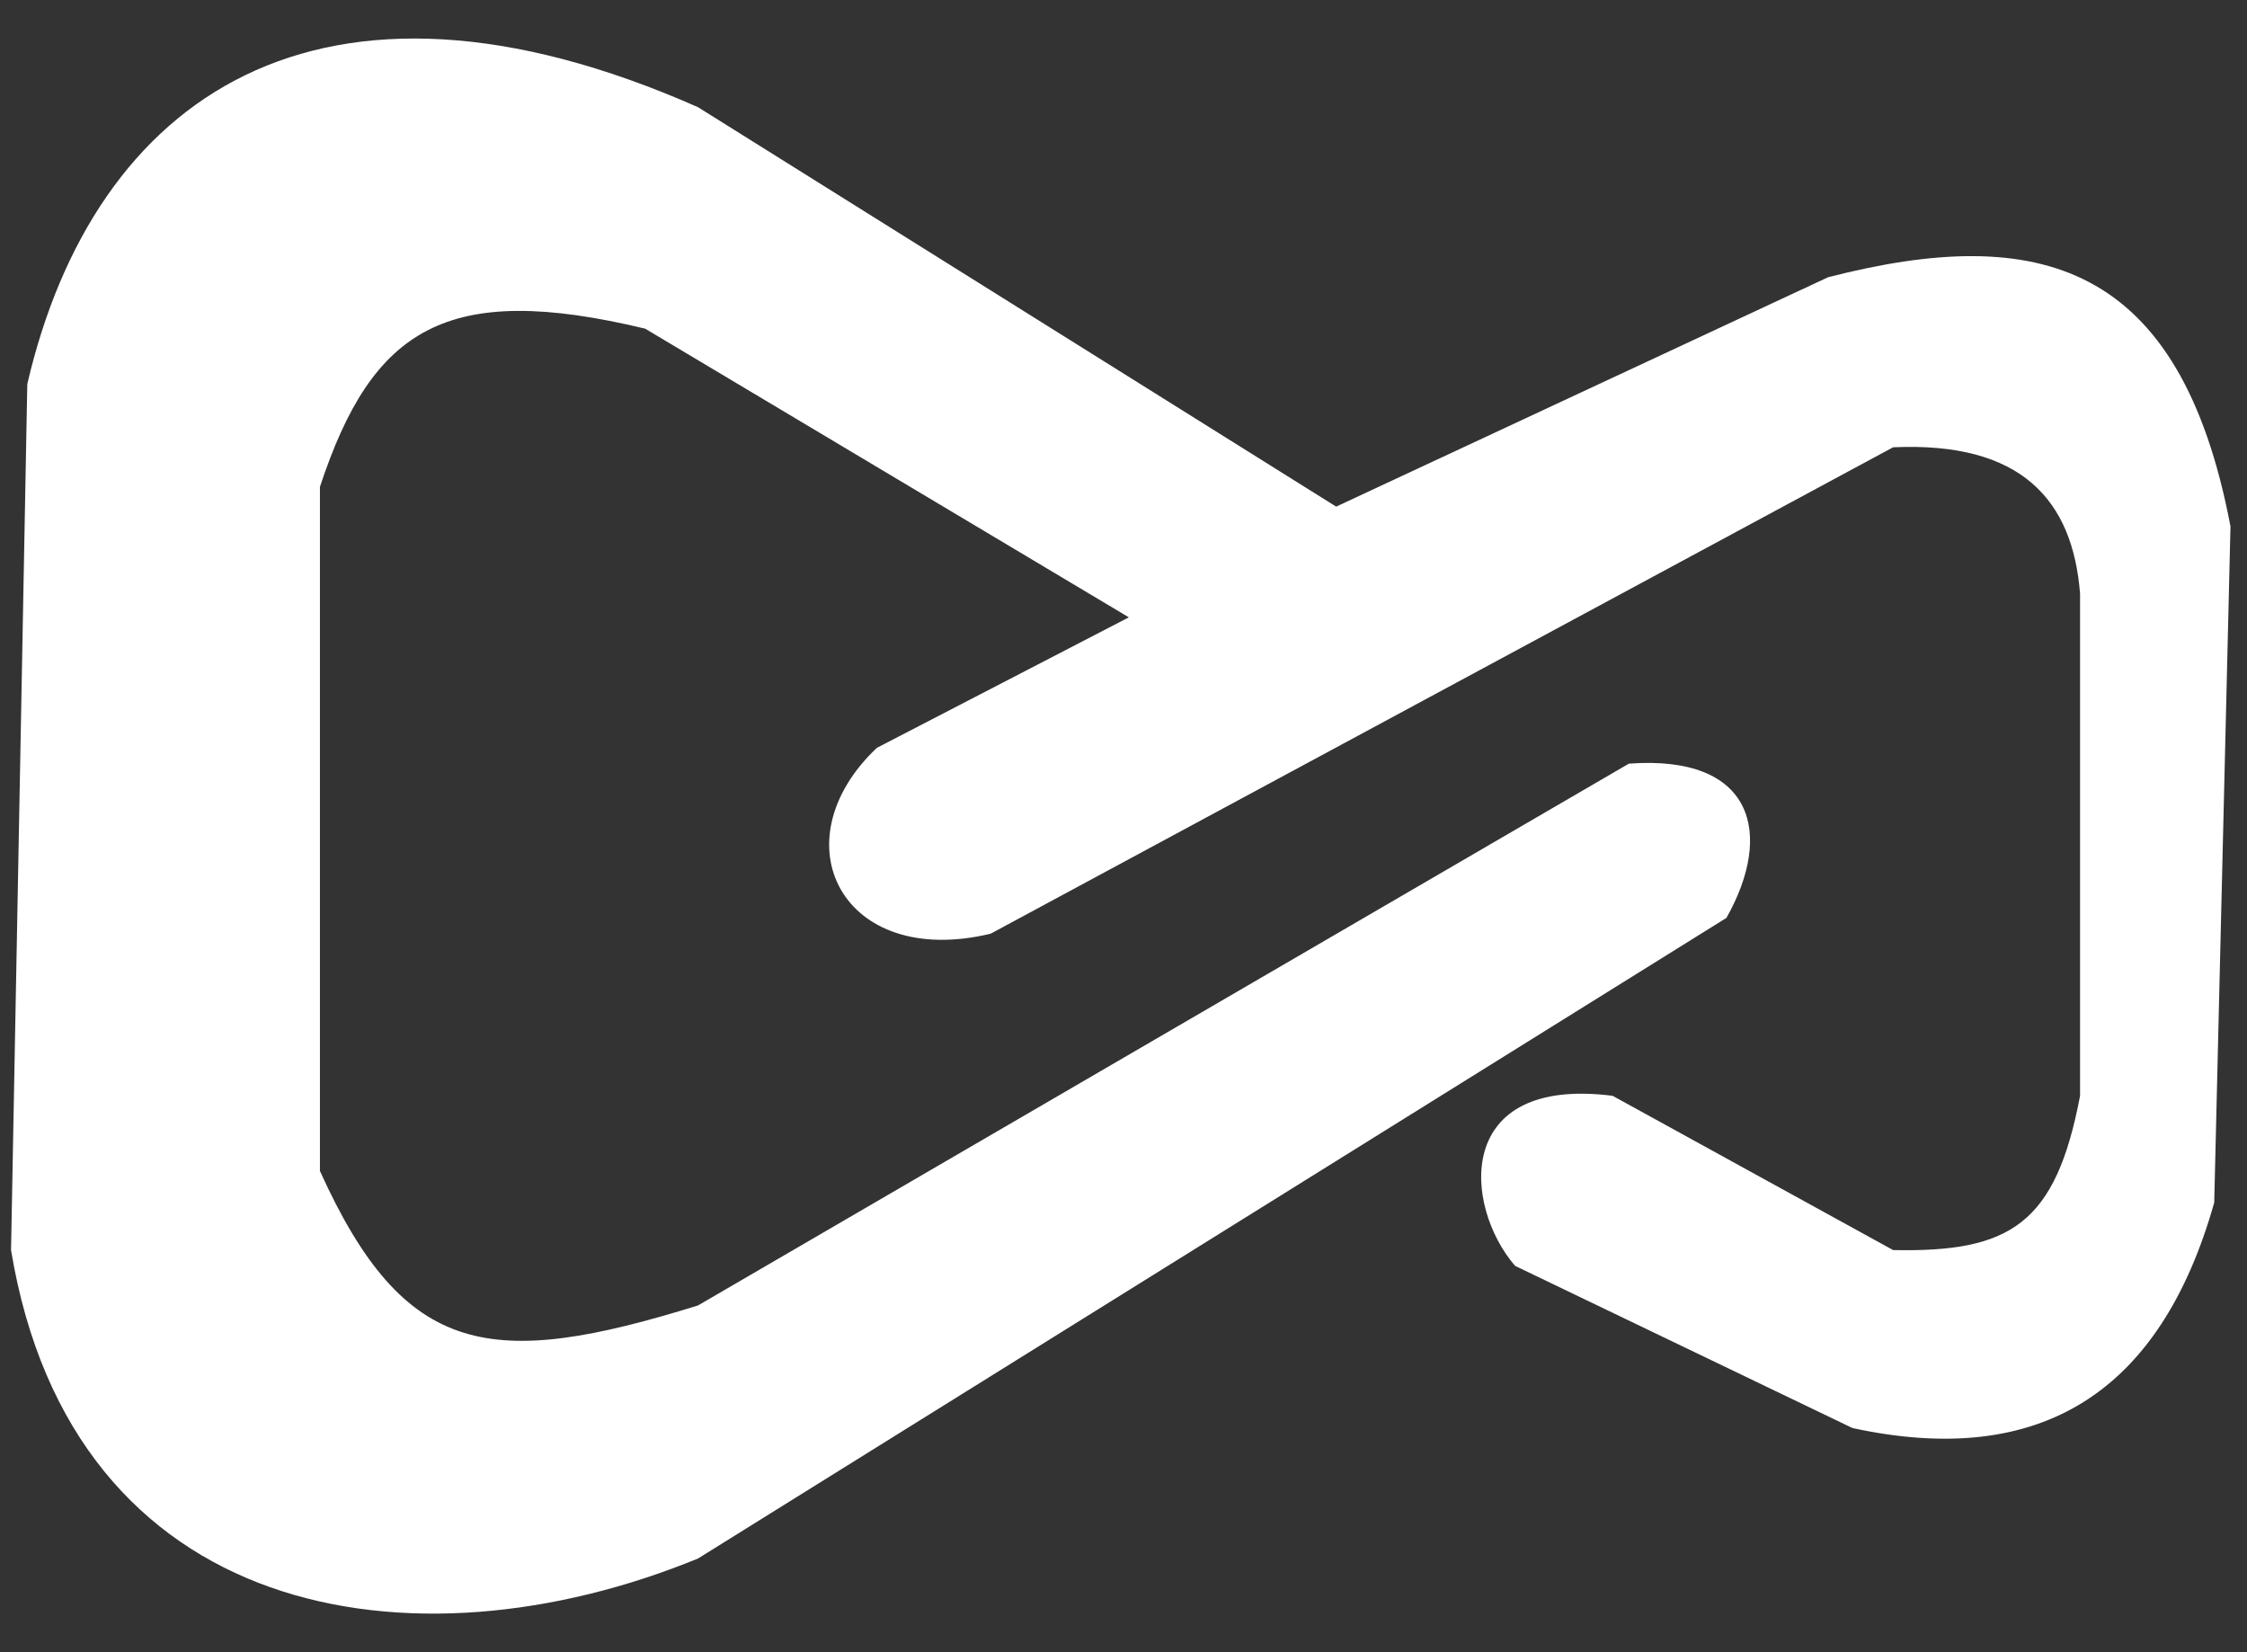 <svg width="34" height="25" viewBox="0 0 34 25" fill="none" xmlns="http://www.w3.org/2000/svg">
<rect x="0" y="0" width="34" height="25" fill="#333333" stroke="none"/>
<path d="M0.413 5.811C1.422 1.469 4.82 -0.916 10.562 1.622L20.218 7.666L27.661 4.195C30.844 3.377 32.99 3.959 33.75 7.965L33.504 18.197C32.69 21.076 30.874 22.224 28.03 21.608L22.925 19.154C22.137 18.24 22 16.275 24.401 16.581L28.645 18.915C30.421 18.952 31.106 18.521 31.474 16.581V8.982C31.362 7.565 30.587 6.68 28.645 6.768L14.99 14.128C12.741 14.667 11.764 12.737 13.268 11.316L17.081 9.341L9.762 4.973C6.757 4.251 5.633 4.963 4.841 7.367V17.718C6.125 20.557 7.437 20.724 10.562 19.753L24.647 11.555C26.533 11.415 26.845 12.612 26.123 13.889L10.562 23.582C6.239 25.354 1.095 24.527 0.167 18.915L0.413 5.811Z" fill="white"/>
</svg>
